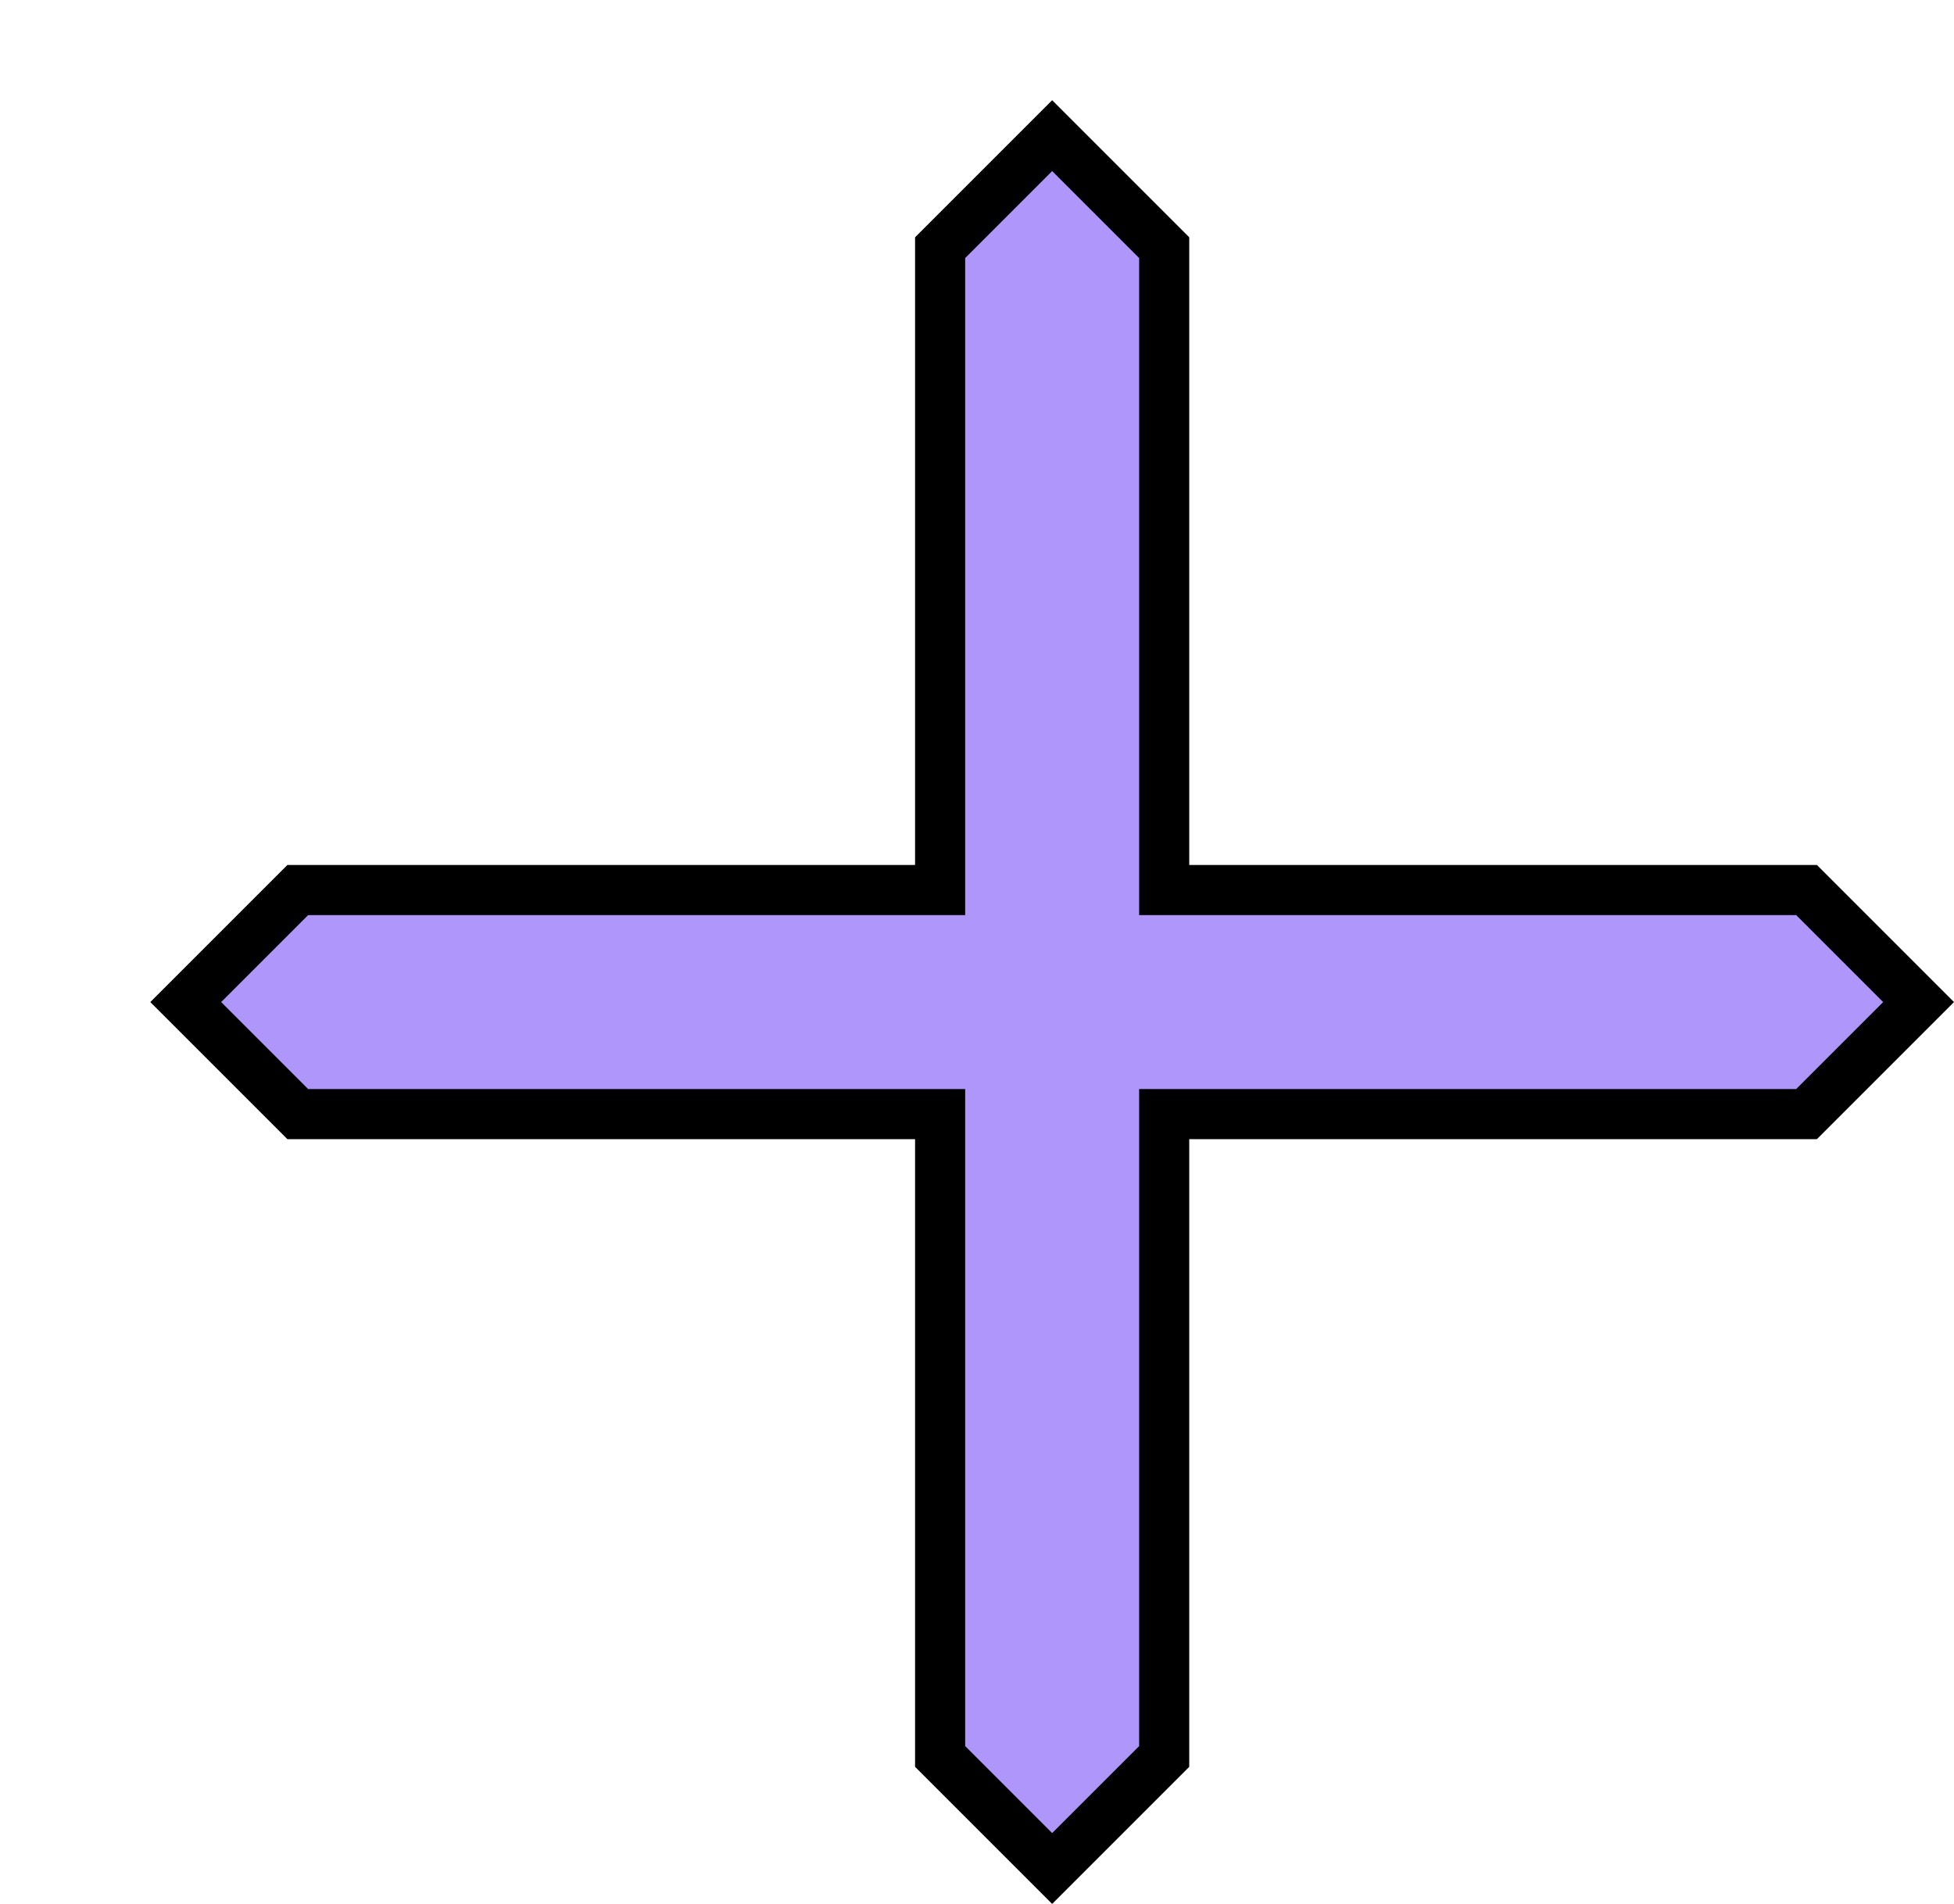 <svg width="78" height="76" viewBox="0 0 78 76" fill="none" xmlns="http://www.w3.org/2000/svg">
<g filter="url(#filter0_d_61_1237)">
<path d="M40.472 30.528V31.528H41.472H66.114L70.586 36L66.114 40.472L41.472 40.472H40.472V41.472L40.472 66.114L36 70.586L31.528 66.114V41.472V40.472H30.528H5.886L1.414 36L5.886 31.528H30.528H31.528V30.528V5.886L36 1.414L40.472 5.886V30.528Z" fill="#AF96FB" stroke="black" stroke-width="2"/>
</g>
<defs>
<filter id="filter0_d_61_1237" x="0" y="0" width="78" height="76" filterUnits="userSpaceOnUse" color-interpolation-filters="sRGB">
<feFlood flood-opacity="0" result="BackgroundImageFix"/>
<feColorMatrix in="SourceAlpha" type="matrix" values="0 0 0 0 0 0 0 0 0 0 0 0 0 0 0 0 0 0 127 0" result="hardAlpha"/>
<feOffset dx="6" dy="4"/>
<feComposite in2="hardAlpha" operator="out"/>
<feColorMatrix type="matrix" values="0 0 0 0 0 0 0 0 0 0 0 0 0 0 0 0 0 0 1 0"/>
<feBlend mode="normal" in2="BackgroundImageFix" result="effect1_dropShadow_61_1237"/>
<feBlend mode="normal" in="SourceGraphic" in2="effect1_dropShadow_61_1237" result="shape"/>
</filter>
</defs>
</svg>

